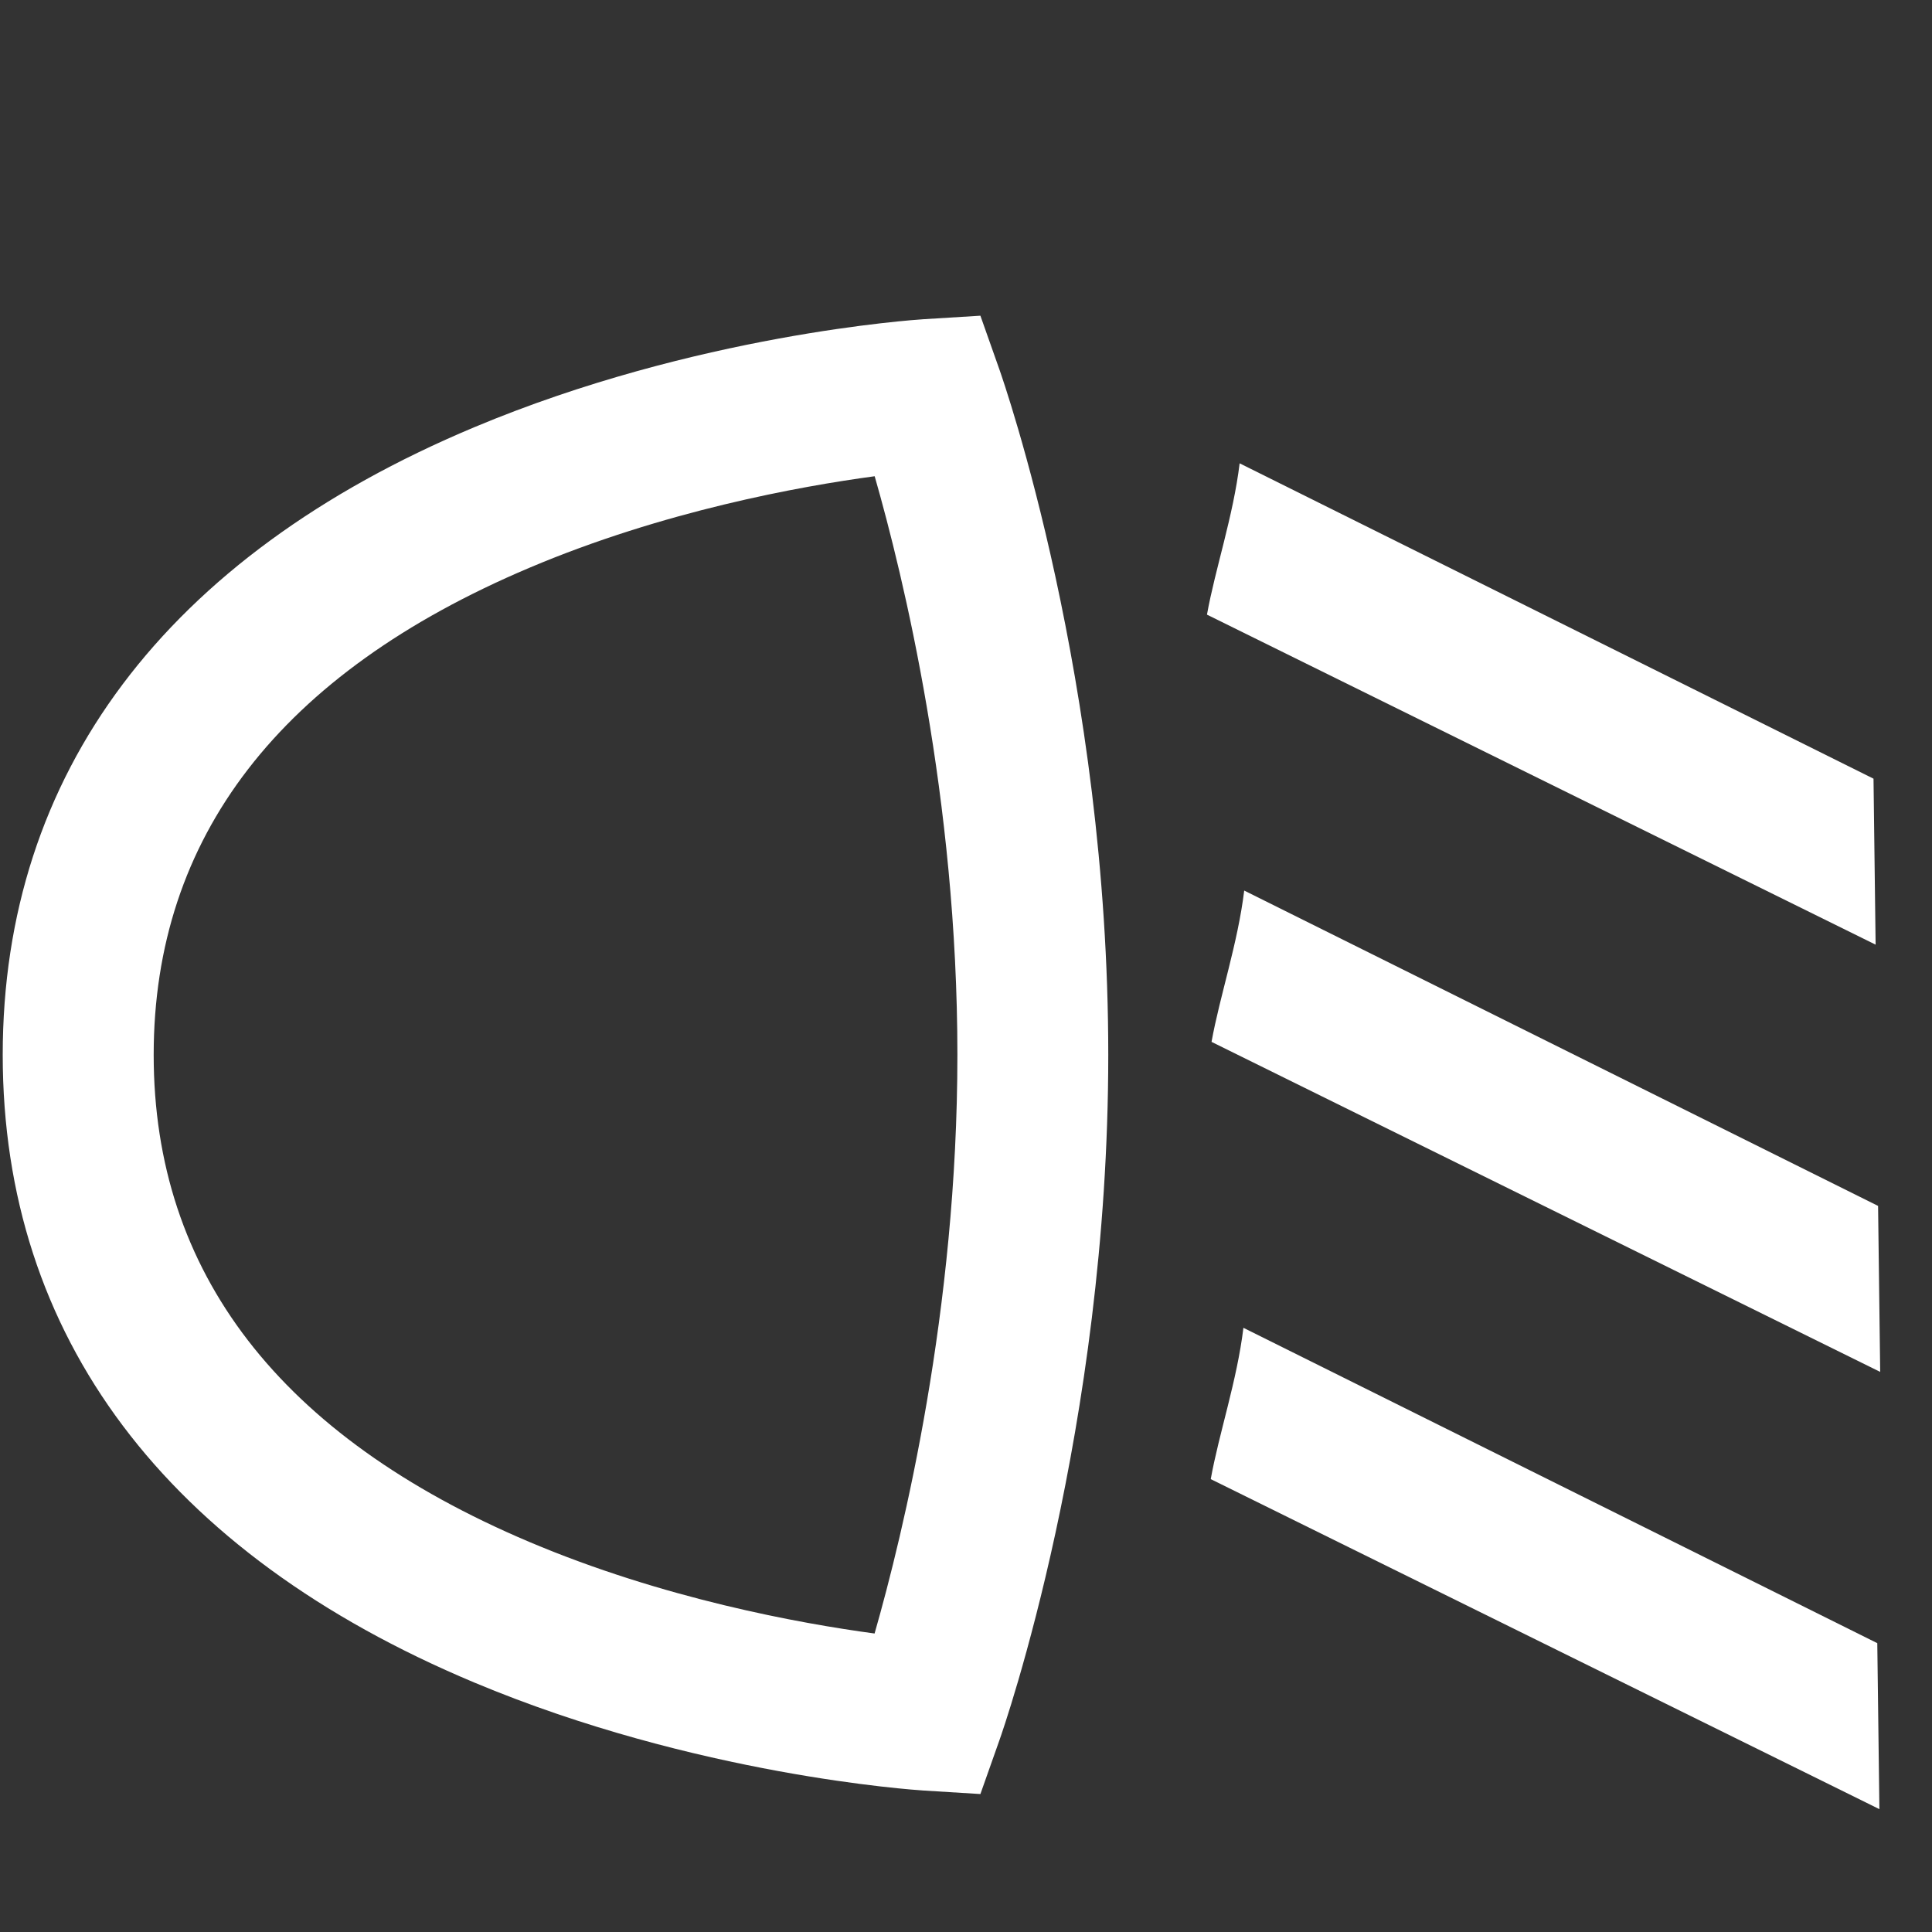 <?xml version="1.0" encoding="UTF-8" standalone="no"?>
<svg
   width="22"
   height="22"
   viewBox="0 0 22 22"
   fill="none"
   version="1.1"
   id="svg23"
   sodipodi:docname="dupa.svg"
   inkscape:version="1.1.2 (b8e25be833, 2022-02-05)"
   xmlns:inkscape="http://www.inkscape.org/namespaces/inkscape"
   xmlns:sodipodi="http://sodipodi.sourceforge.net/DTD/sodipodi-0.dtd"
   xmlns="http://www.w3.org/2000/svg"
   xmlns:svg="http://www.w3.org/2000/svg">
  <rect x="0" y="0" width="22" height="22" fill="#333333" stroke="none"/>
  <defs
     id="defs27" />
  <sodipodi:namedview
     id="namedview25"
     pagecolor="#505050"
     bordercolor="#eeeeee"
     borderopacity="1"
     inkscape:pageshadow="0"
     inkscape:pageopacity="0"
     inkscape:pagecheckerboard="0"
     showgrid="false"
     inkscape:zoom="19.272727"
     inkscape:cx="11.025943"
     inkscape:cy="11.363208"
     inkscape:window-width="1857"
     inkscape:window-height="1057"
     inkscape:window-x="-8"
     inkscape:window-y="-8"
     inkscape:window-maximized="1"
     inkscape:current-layer="layer5" />
  <g
     inkscape:groupmode="layer"
     id="layer4"
     inkscape:label="Layer 1"
     style="display:inline">
    <g
       id="g21"
       transform="translate(0.026,-0.156)">
      <path
         d="m 11.354,19.974 c 0.051,-0.143 1.24,-3.557 1.24,-7.806 0,-4.249 -1.19,-7.663 -1.24,-7.806 l -0.216,-0.611 -0.647,0.04 c -0.105,0.007 -2.594,0.172 -5.119,1.231 -3.511,1.473 -5.367,3.944 -5.367,7.146 0,3.202 1.856,5.674 5.367,7.146 2.525,1.059 5.014,1.224 5.119,1.231 l 0.647,0.04 z m -0.478,-7.806 c 0,2.909 -0.616,5.447 -0.943,6.589 -0.853,-0.115 -2.406,-0.397 -3.932,-1.043 -2.838,-1.202 -4.277,-3.067 -4.277,-5.546 0,-2.479 1.439,-4.345 4.277,-5.546 1.527,-0.647 3.08,-0.928 3.933,-1.043 0.327,1.14 0.942,3.67 0.942,6.589 z"
         fill="#ffffff59"
         id="path19"
         sodipodi:nodetypes="cccsccccsccccsccsc"
         inkscape:transform-center-x="0.77830193"
         inkscape:transform-center-y="0.23349056" />
    </g>
  </g>
  <g
     inkscape:groupmode="layer"
     id="layer5"
     inkscape:label="Layer 2"
     style="display:inline">
    <path
       d="m 14.116,5.276 7.218,3.591 0.024,1.89 -7.614,-3.758 c 0.093,-0.518 0.299,-1.12 0.372,-1.723 z"
       fill="#ffffff59"
       id="path19-6-2"
       sodipodi:nodetypes="ccccc"
       inkscape:transform-center-x="0.72514156"
       inkscape:transform-center-y="0.22910411"
       style="display:inline;stroke-width:0.956" />
    <path
       d="m 14.168,10.141 7.218,3.591 0.024,1.89 -7.614,-3.758 c 0.093,-0.518 0.299,-1.12 0.372,-1.723 z"
       fill="#ffffff59"
       id="path19-6-2-4"
       sodipodi:nodetypes="ccccc"
       inkscape:transform-center-x="0.72514132"
       inkscape:transform-center-y="0.22910389"
       style="display:inline;stroke-width:0.956" />
    <path
       d="m 14.159,15.12 7.218,3.591 0.024,1.89 -7.614,-3.758 c 0.093,-0.518 0.299,-1.12 0.372,-1.723 z"
       fill="#ffffff59"
       id="path19-6-2-48"
       sodipodi:nodetypes="ccccc"
       inkscape:transform-center-x="0.72514144"
       inkscape:transform-center-y="0.22910403"
       style="display:inline;stroke-width:0.956" />
  </g>
</svg>
